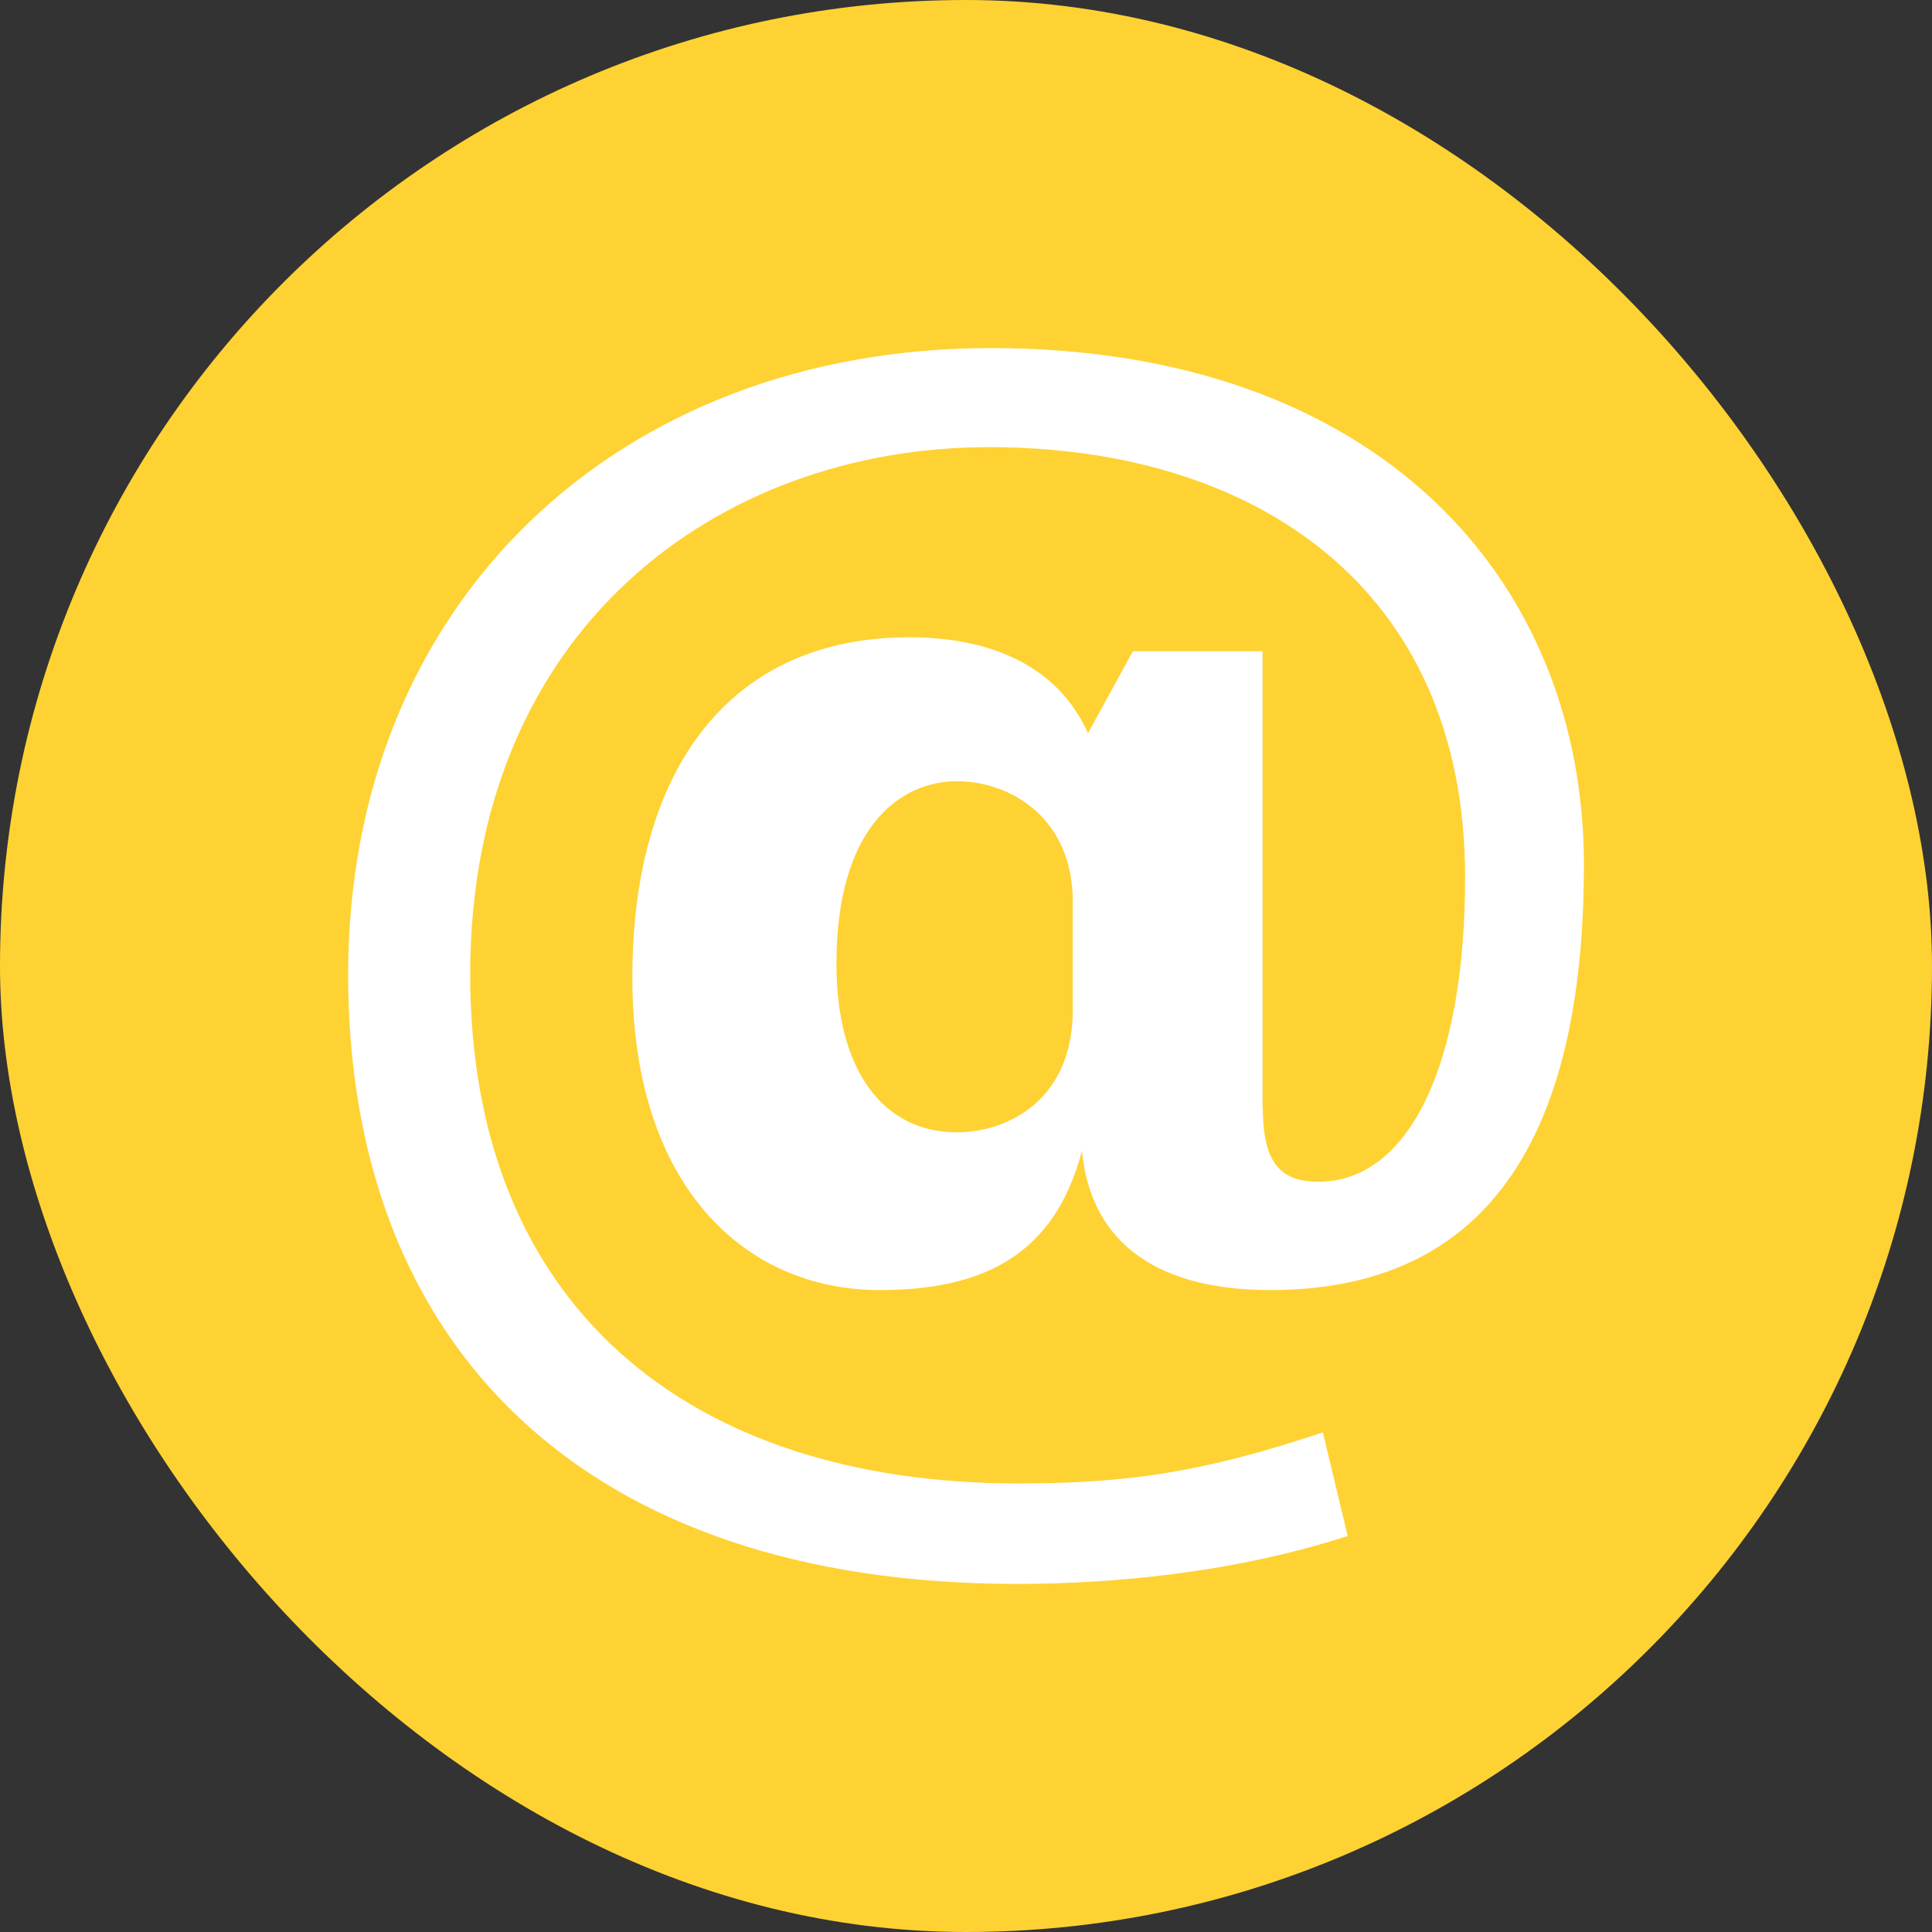 <svg width="30" height="30" viewBox="0 0 30 30" fill="none" xmlns="http://www.w3.org/2000/svg">
<rect x="0" y="0" width="30" height="30" fill="#333333" stroke="none"/>
<rect width="30" height="30" rx="15" fill="#FFD233"/>
<path d="M19.608 17.174C19.608 18.015 19.846 18.35 20.471 18.35C21.863 18.35 22.75 16.574 22.75 13.62C22.75 9.105 19.464 6.943 15.361 6.943C11.14 6.943 7.301 9.777 7.301 15.133C7.301 20.249 10.66 23.035 15.817 23.035C17.568 23.035 18.743 22.842 20.541 22.242L20.927 23.85C19.152 24.427 17.255 24.595 15.793 24.595C9.028 24.595 5.406 20.872 5.406 15.132C5.406 9.344 9.604 5.405 15.385 5.405C21.405 5.405 24.595 9.008 24.595 13.427C24.595 17.174 23.42 20.032 19.726 20.032C18.046 20.032 16.944 19.359 16.8 17.869C16.368 19.526 15.217 20.032 13.657 20.032C11.57 20.032 9.819 18.421 9.819 15.18C9.819 11.914 11.355 9.896 14.114 9.896C15.577 9.896 16.488 10.473 16.894 11.386L17.591 10.113H19.605V17.174H19.608ZM16.658 14.004C16.658 12.684 15.674 12.131 14.858 12.131C13.971 12.131 12.988 12.851 12.988 14.965C12.988 16.646 13.732 17.583 14.858 17.583C15.65 17.583 16.658 17.078 16.658 15.685V14.004Z" fill="white"/>
</svg>
